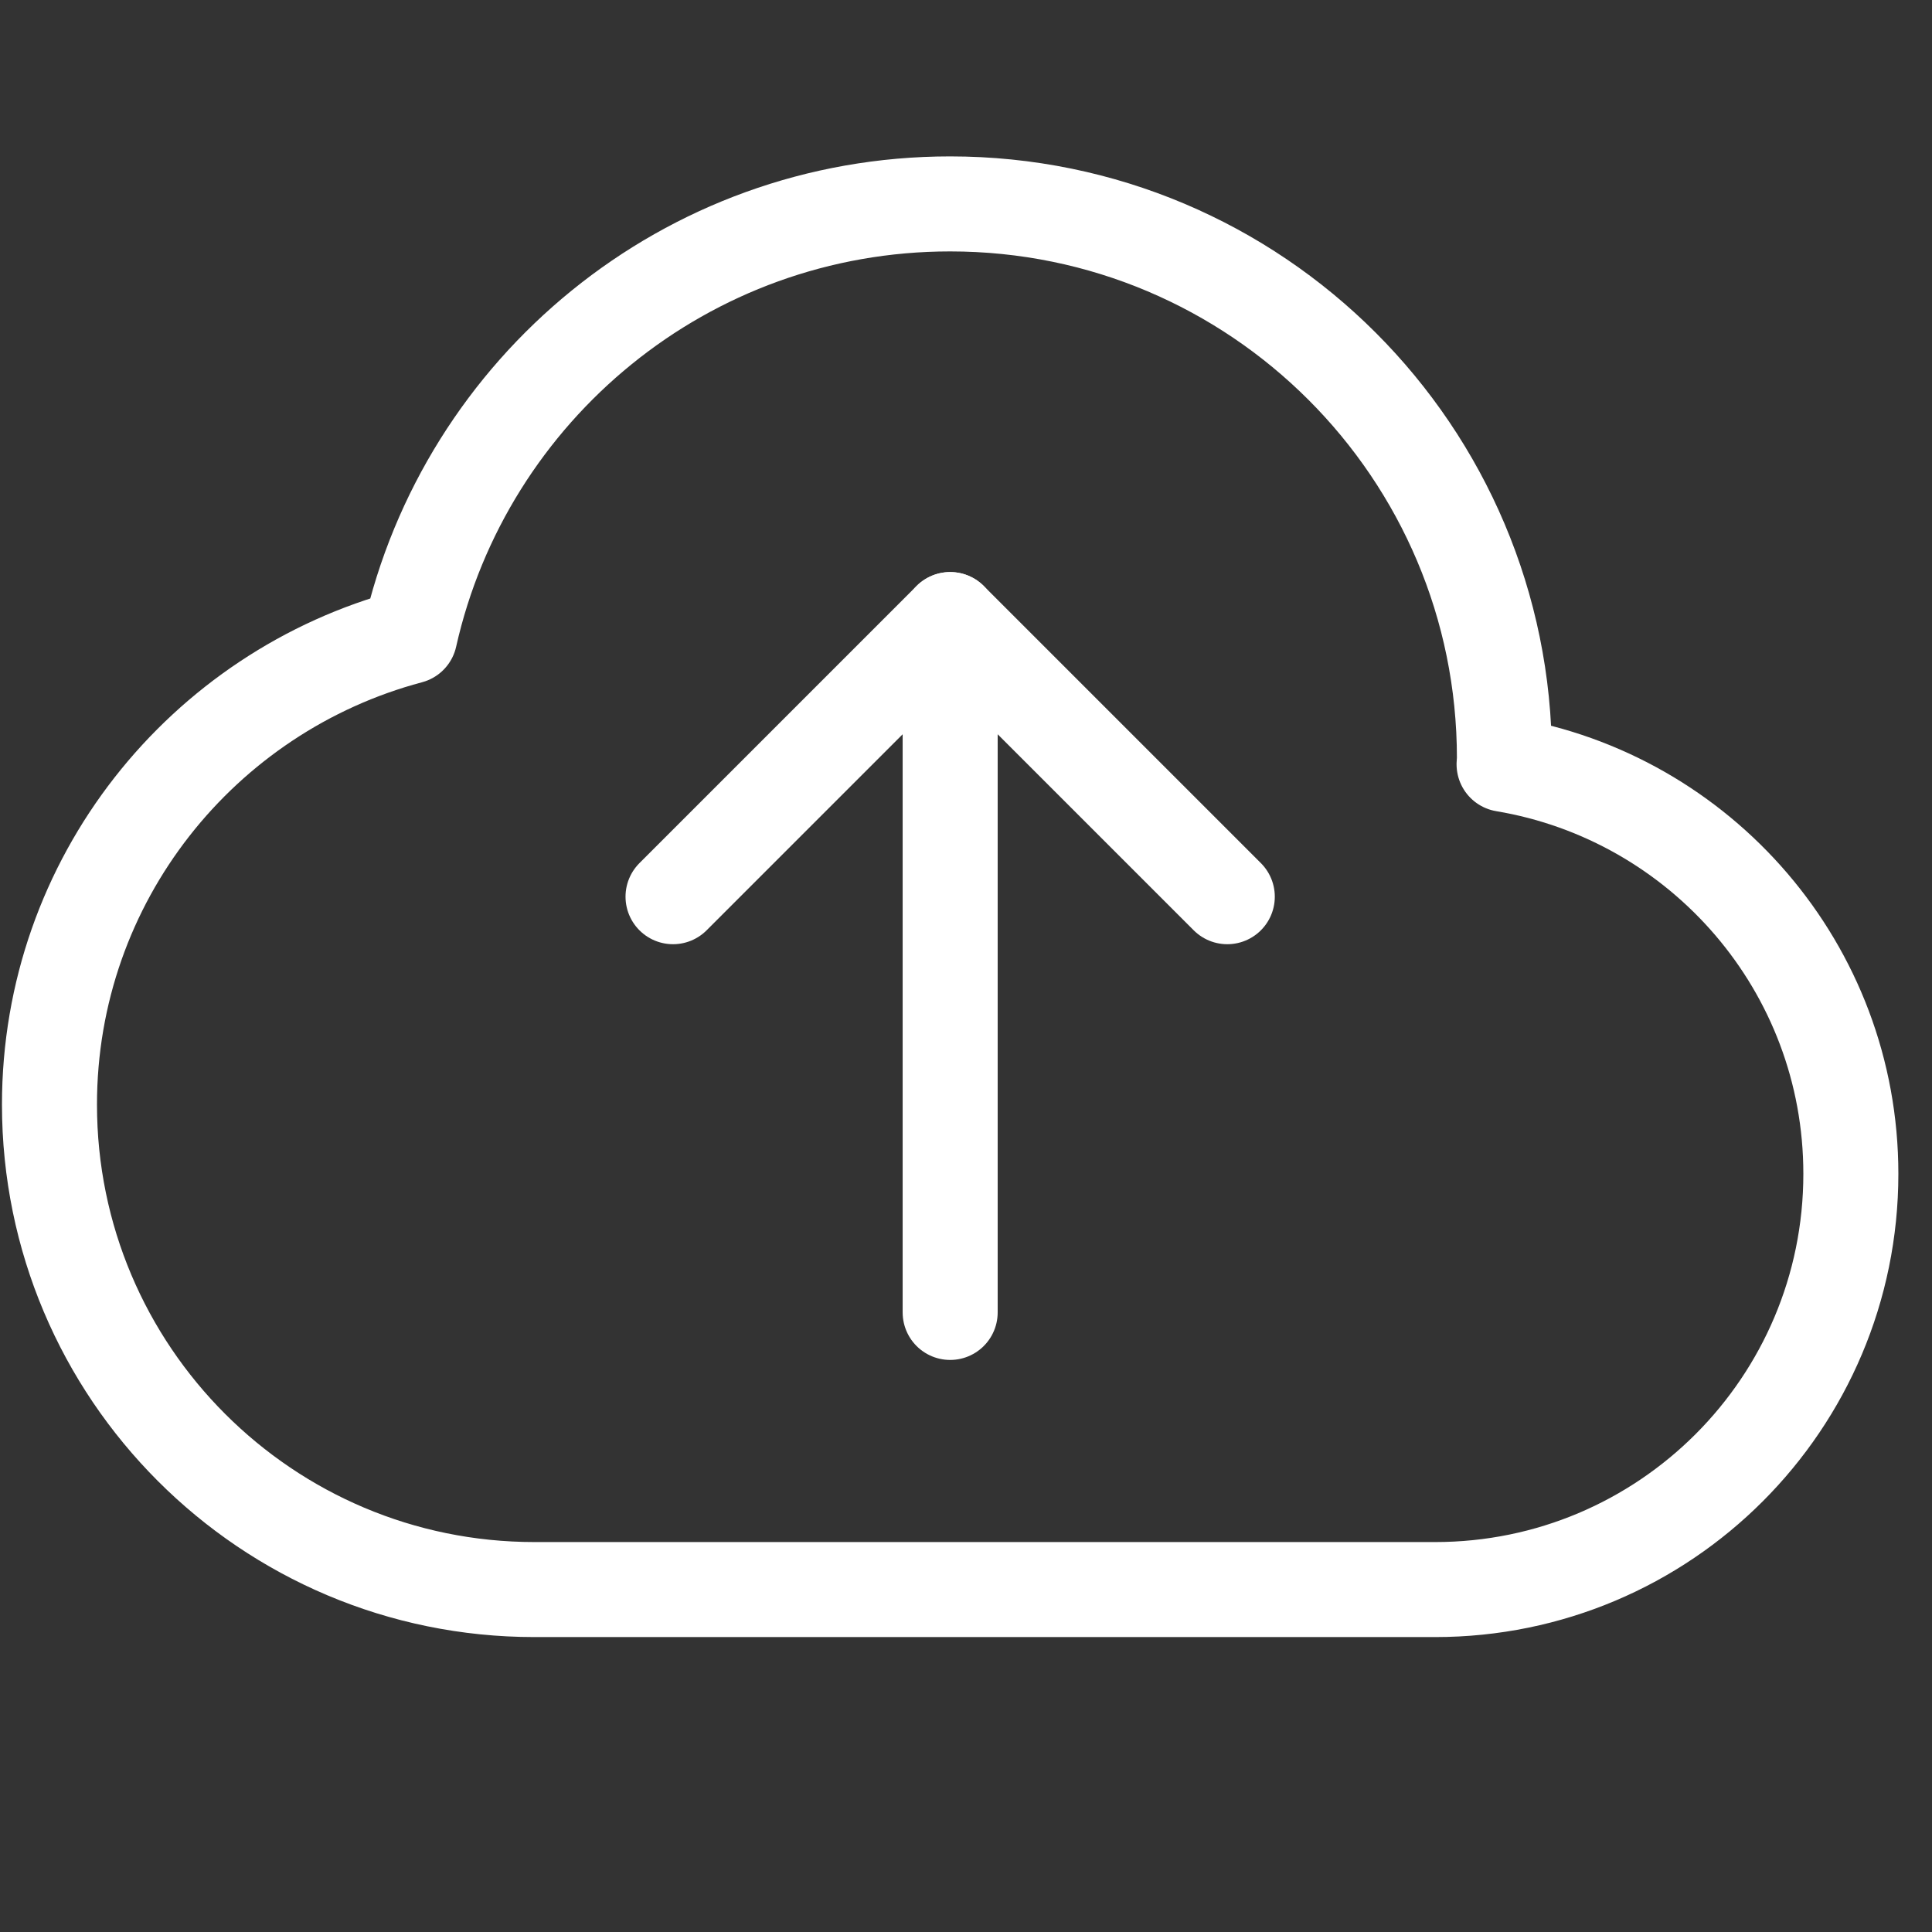 <svg width="61" height="61" viewBox="0 0 61 61" fill="none" xmlns="http://www.w3.org/2000/svg">
<rect x="0" y="0" width="61" height="61" fill="#333333" stroke="none"/>
<path d="M47.489 24.132C47.491 24.067 47.5 24.003 47.5 23.938C47.5 14.273 39.664 6.438 30 6.438C21.657 6.438 14.692 12.28 12.938 20.092C6.393 21.833 1.562 27.781 1.562 34.875C1.562 43.332 8.418 50.188 16.875 50.188H45.312C52.562 50.188 58.438 44.312 58.438 37.062C58.438 30.557 53.699 25.171 47.489 24.132Z" stroke="white" stroke-width="3" stroke-miterlimit="10" stroke-linecap="round" stroke-linejoin="round"/>
<path d="M30 19.562V41.438" stroke="white" stroke-width="3" stroke-miterlimit="10" stroke-linecap="round" stroke-linejoin="round"/>
<path d="M21.25 28.312L30 19.562L38.75 28.312" stroke="white" stroke-width="3" stroke-miterlimit="10" stroke-linecap="round" stroke-linejoin="round"/>
</svg>
